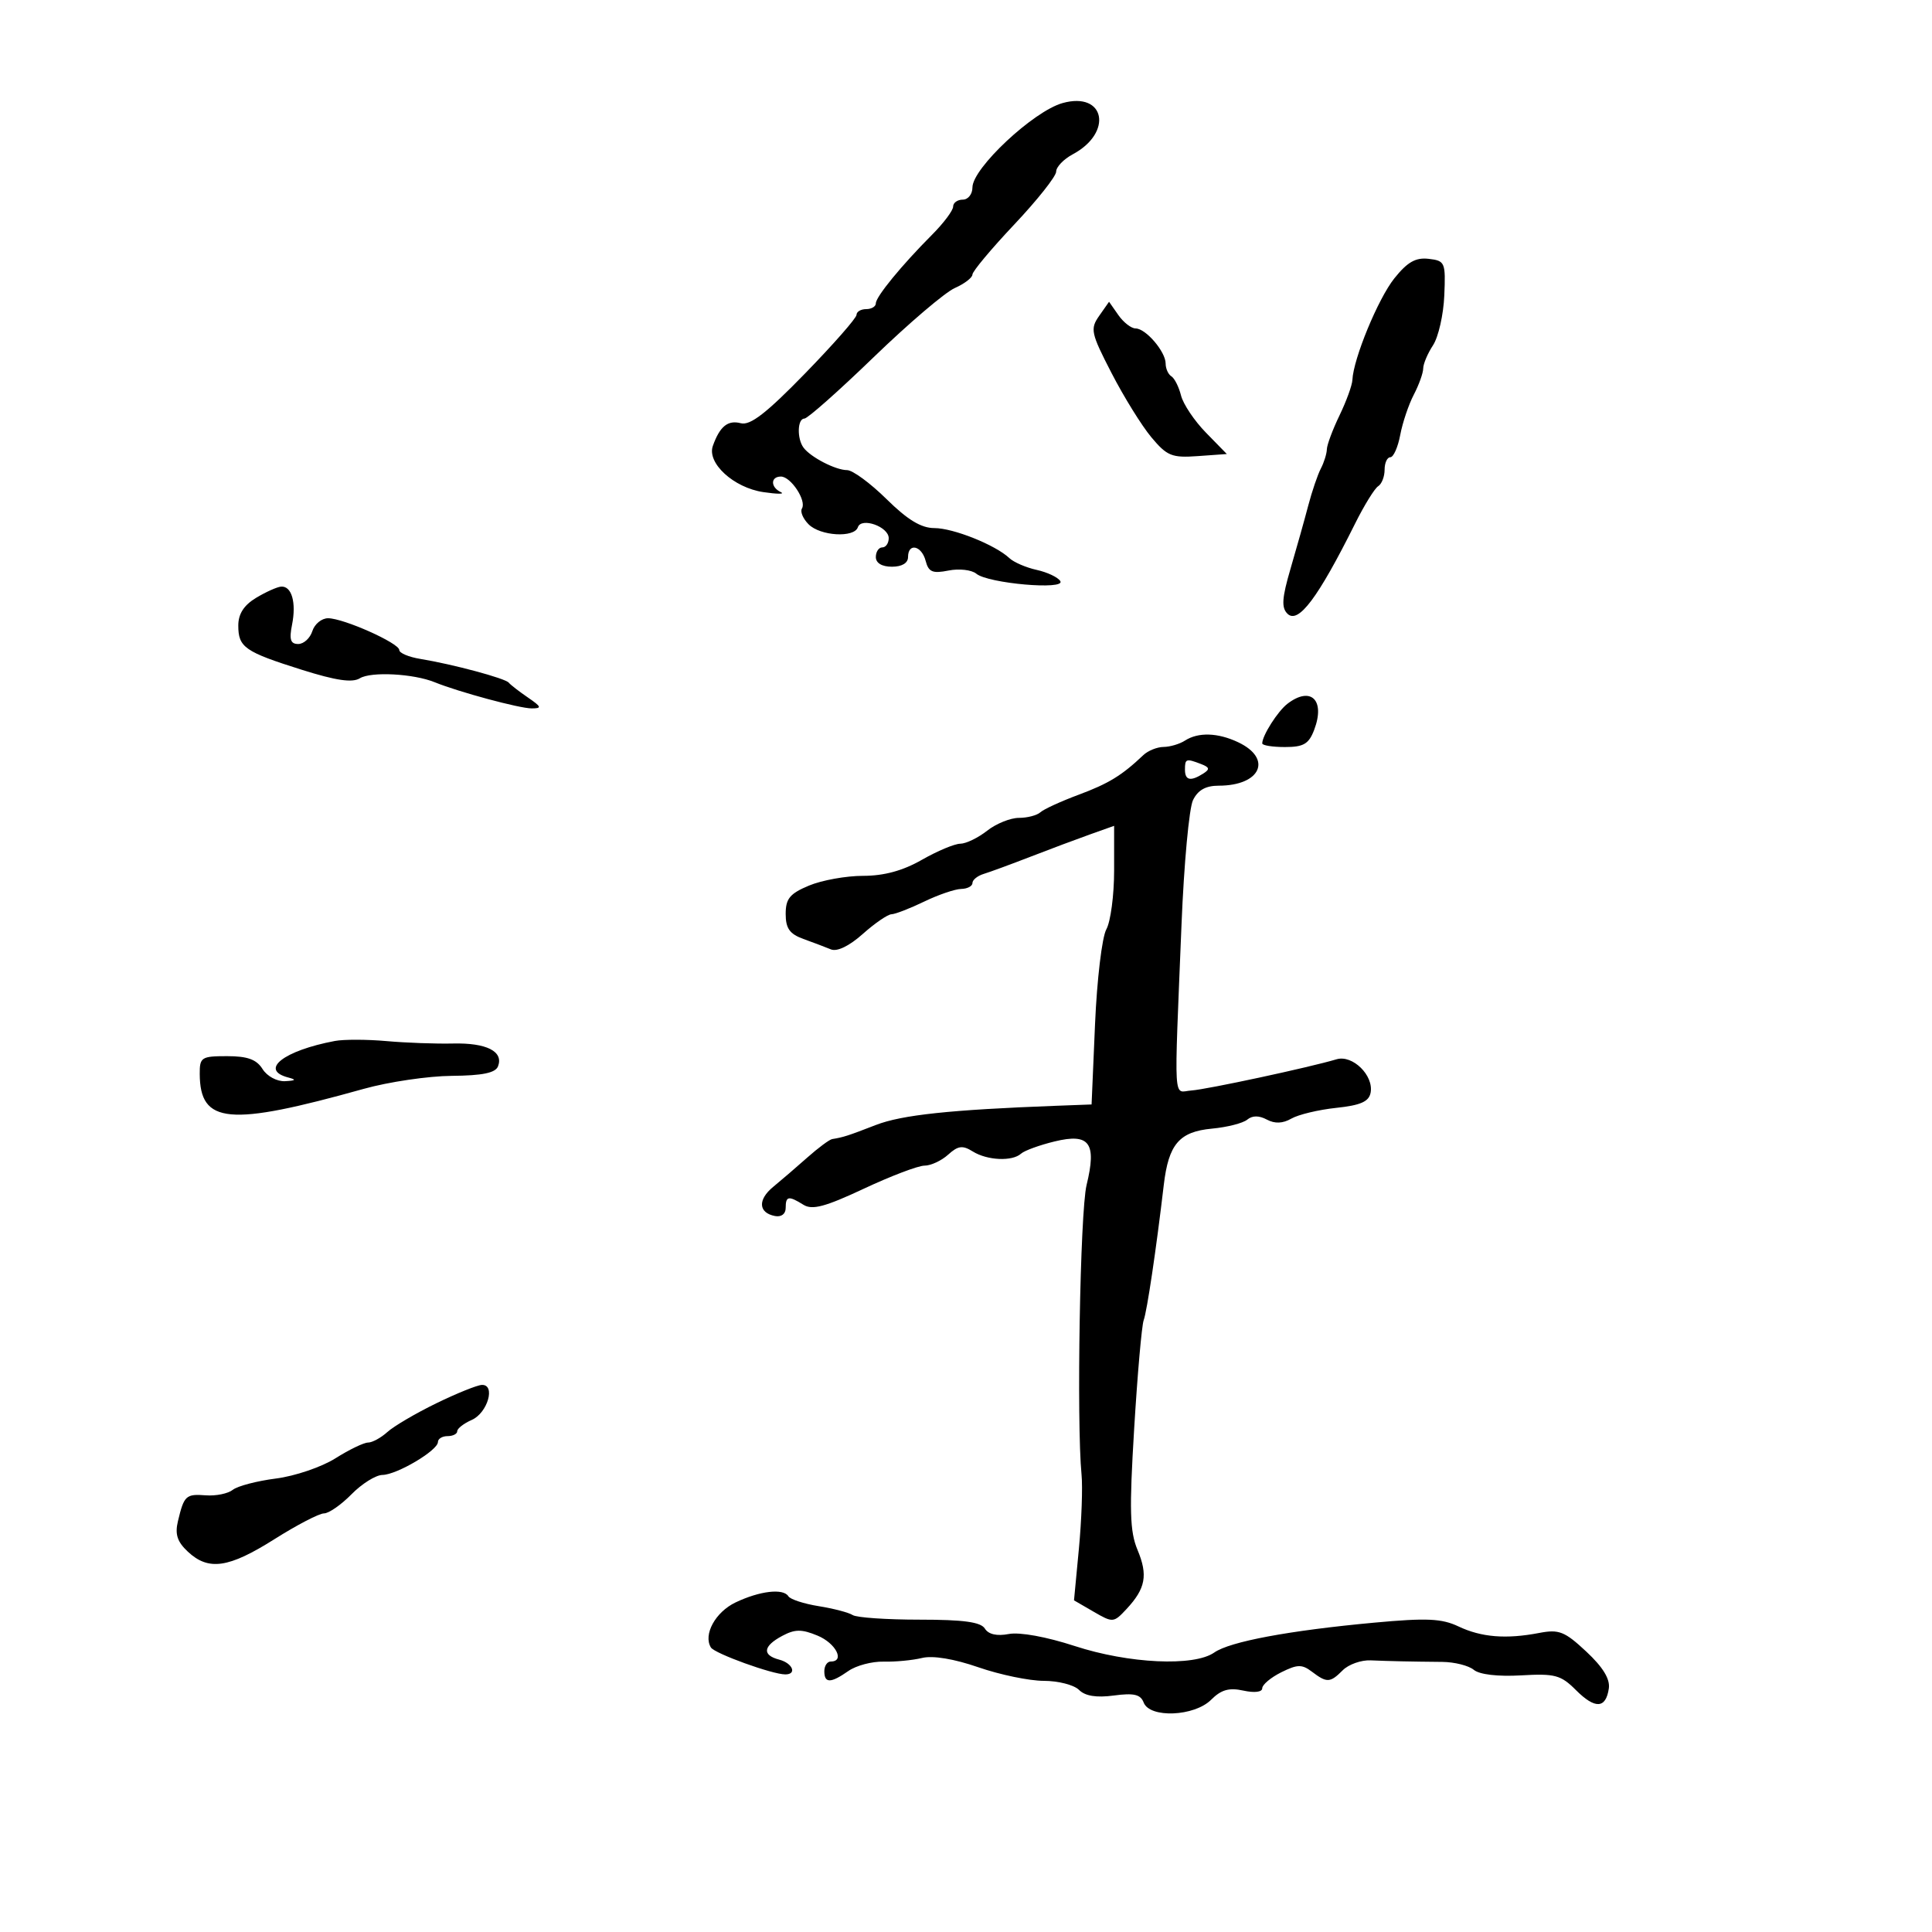 <svg xmlns="http://www.w3.org/2000/svg" width="300" height="300" viewBox="0 0 300 300" version="1.1">
	<path d="M 165 16.003 C 160.471 17.263, 151 26.127, 151 29.106 C 151 30.148, 150.325 31, 149.500 31 C 148.675 31, 148 31.488, 148 32.083 C 148 32.679, 146.537 34.634, 144.750 36.428 C 140.002 41.193, 136 46.075, 136 47.103 C 136 47.596, 135.325 48, 134.500 48 C 133.675 48, 133 48.401, 133 48.891 C 133 49.381, 129.397 53.483, 124.994 58.006 C 118.991 64.173, 116.498 66.102, 115.031 65.718 C 113.018 65.192, 111.773 66.201, 110.691 69.238 C 109.742 71.903, 113.928 75.734, 118.535 76.416 C 120.716 76.739, 121.938 76.740, 121.250 76.418 C 119.628 75.659, 119.634 74, 121.259 74 C 122.805 74, 125.273 77.749, 124.525 78.960 C 124.226 79.443, 124.693 80.550, 125.562 81.419 C 127.382 83.239, 132.651 83.548, 133.211 81.867 C 133.743 80.272, 138 81.784, 138 83.567 C 138 84.355, 137.550 85, 137 85 C 136.450 85, 136 85.675, 136 86.500 C 136 87.433, 136.944 88, 138.500 88 C 140.056 88, 141 87.433, 141 86.500 C 141 84.240, 143.109 84.700, 143.736 87.097 C 144.188 88.827, 144.808 89.088, 147.285 88.593 C 148.936 88.263, 150.880 88.486, 151.606 89.088 C 153.428 90.600, 165.526 91.660, 164.642 90.230 C 164.276 89.638, 162.628 88.857, 160.978 88.495 C 159.329 88.133, 157.422 87.311, 156.740 86.668 C 154.562 84.616, 148.027 82, 145.078 82 C 143.038 82, 140.921 80.716, 137.659 77.500 C 135.149 75.025, 132.392 73, 131.534 73 C 129.751 73, 125.857 70.986, 124.765 69.500 C 123.729 68.090, 123.822 65, 124.900 65 C 125.395 65, 130.233 60.714, 135.650 55.476 C 141.068 50.238, 146.738 45.403, 148.250 44.732 C 149.762 44.061, 151 43.114, 151 42.627 C 151 42.141, 153.925 38.643, 157.500 34.853 C 161.075 31.063, 164 27.372, 164 26.650 C 164 25.928, 165.160 24.717, 166.577 23.959 C 172.872 20.590, 171.598 14.167, 165 16.003 M 216.506 43.232 C 213.990 46.386, 210.145 55.701, 209.999 59 C 209.962 59.825, 209.063 62.300, 208 64.500 C 206.937 66.700, 206.053 69.069, 206.034 69.764 C 206.015 70.459, 205.594 71.809, 205.097 72.764 C 204.601 73.719, 203.723 76.300, 203.145 78.500 C 202.568 80.700, 201.330 85.109, 200.396 88.298 C 199.060 92.855, 198.957 94.353, 199.915 95.298 C 201.589 96.949, 204.657 92.862, 210.416 81.308 C 211.839 78.452, 213.453 75.838, 214.002 75.499 C 214.551 75.160, 215 74.009, 215 72.941 C 215 71.873, 215.400 71, 215.889 71 C 216.377 71, 217.069 69.444, 217.426 67.542 C 217.783 65.640, 218.730 62.828, 219.531 61.292 C 220.332 59.757, 220.990 57.922, 220.994 57.215 C 220.997 56.508, 221.684 54.886, 222.519 53.611 C 223.355 52.336, 224.142 48.864, 224.269 45.896 C 224.490 40.729, 224.387 40.487, 221.839 40.192 C 219.817 39.958, 218.536 40.689, 216.506 43.232 M 170.680 49.046 C 169.256 51.079, 169.393 51.710, 172.613 57.952 C 174.519 61.647, 177.298 66.127, 178.789 67.908 C 181.219 70.811, 181.966 71.113, 186 70.823 L 190.500 70.500 187.250 67.173 C 185.462 65.343, 183.725 62.751, 183.389 61.413 C 183.053 60.076, 182.378 58.734, 181.889 58.432 C 181.400 58.129, 181 57.239, 181 56.452 C 181 54.606, 177.915 51, 176.334 51 C 175.663 51, 174.461 50.068, 173.663 48.929 L 172.213 46.858 170.680 49.046 M 39.752 92.841 C 37.873 93.975, 37.003 95.332, 37.002 97.128 C 36.999 100.517, 37.993 101.209, 46.872 104.006 C 52.163 105.674, 54.703 106.046, 55.872 105.326 C 57.614 104.253, 64.210 104.599, 67.500 105.937 C 71.232 107.455, 80.667 110, 82.560 110 C 84.175 110, 84.091 109.758, 81.973 108.308 C 80.613 107.377, 79.275 106.341, 79 106.004 C 78.446 105.326, 70.306 103.141, 65.250 102.313 C 63.462 102.021, 62 101.401, 62 100.937 C 62 99.866, 53.341 96, 50.940 96 C 49.947 96, 48.849 96.900, 48.500 98 C 48.151 99.100, 47.164 100, 46.308 100 C 45.112 100, 44.889 99.306, 45.348 97.011 C 46.039 93.557, 45.290 90.960, 43.643 91.091 C 43.014 91.142, 41.263 91.929, 39.752 92.841 M 199.913 109.282 C 198.406 110.439, 196 114.222, 196 115.434 C 196 115.745, 197.586 116, 199.525 116 C 202.425 116, 203.230 115.527, 204.066 113.328 C 205.823 108.705, 203.550 106.490, 199.913 109.282 M 184 115 C 183.175 115.533, 181.680 115.976, 180.679 115.985 C 179.677 115.993, 178.265 116.563, 177.540 117.250 C 174.209 120.411, 172.150 121.673, 167.500 123.403 C 164.750 124.426, 162.072 125.654, 161.550 126.131 C 161.027 126.609, 159.523 127, 158.208 127 C 156.892 127, 154.671 127.900, 153.273 129 C 151.874 130.100, 150.003 131.005, 149.115 131.012 C 148.227 131.019, 145.542 132.144, 143.148 133.512 C 140.182 135.208, 137.275 136, 134.020 136 C 131.393 136, 127.614 136.681, 125.622 137.513 C 122.644 138.758, 122 139.541, 122 141.916 C 122 144.159, 122.614 145.027, 124.750 145.800 C 126.263 146.347, 128.193 147.078, 129.040 147.424 C 129.986 147.810, 131.888 146.885, 133.970 145.026 C 135.835 143.362, 137.842 141.985, 138.430 141.966 C 139.019 141.947, 141.300 141.063, 143.500 140 C 145.700 138.937, 148.287 138.053, 149.250 138.034 C 150.213 138.015, 151 137.602, 151 137.117 C 151 136.631, 151.787 135.994, 152.750 135.701 C 153.713 135.408, 156.975 134.209, 160 133.036 C 163.025 131.863, 167.188 130.303, 169.250 129.569 L 173 128.234 173 135.183 C 173 139.005, 172.455 143.114, 171.788 144.316 C 171.122 145.517, 170.334 152.125, 170.038 159 L 169.500 171.500 164 171.706 C 147.530 172.324, 140.044 173.122, 136 174.689 C 131.684 176.362, 130.958 176.596, 129.223 176.875 C 128.795 176.944, 127.052 178.238, 125.348 179.750 C 123.645 181.262, 121.264 183.309, 120.058 184.298 C 117.636 186.284, 117.760 188.324, 120.333 188.823 C 121.320 189.015, 122 188.505, 122 187.573 C 122 185.714, 122.441 185.635, 124.764 187.080 C 126.128 187.928, 128.134 187.393, 134.135 184.580 C 138.334 182.611, 142.573 181, 143.556 181 C 144.539 181, 146.191 180.232, 147.227 179.294 C 148.766 177.902, 149.466 177.810, 151.042 178.794 C 153.292 180.199, 157.184 180.377, 158.550 179.138 C 159.072 178.664, 161.421 177.810, 163.769 177.240 C 169.190 175.923, 170.320 177.468, 168.723 184.014 C 167.716 188.141, 167.149 220.874, 167.943 229 C 168.132 230.925, 167.945 236.100, 167.529 240.500 L 166.771 248.500 169.827 250.272 C 172.811 252.002, 172.929 251.993, 174.929 249.845 C 177.890 246.668, 178.275 244.595, 176.636 240.672 C 175.434 237.795, 175.344 234.552, 176.112 221.848 C 176.622 213.407, 177.287 205.825, 177.590 205 C 178.111 203.584, 179.535 193.999, 180.710 184 C 181.455 177.664, 183.115 175.727, 188.202 175.252 C 190.549 175.034, 193.011 174.406, 193.671 173.858 C 194.462 173.202, 195.500 173.197, 196.712 173.846 C 197.959 174.513, 199.187 174.464, 200.526 173.694 C 201.612 173.069, 204.745 172.319, 207.490 172.029 C 211.274 171.628, 212.563 171.059, 212.827 169.676 C 213.338 166.999, 210.022 163.745, 207.539 164.486 C 203.315 165.748, 187.400 169.169, 185 169.331 C 182.140 169.524, 182.305 172.302, 183.468 143.500 C 183.846 134.150, 184.646 125.487, 185.246 124.250 C 186.005 122.686, 187.221 122, 189.235 122 C 195.769 122, 197.646 117.797, 192.249 115.250 C 189.096 113.761, 186.059 113.669, 184 115 M 184 119.500 C 184 121.183, 184.863 121.373, 186.834 120.124 C 187.898 119.449, 187.831 119.149, 186.502 118.639 C 184.175 117.746, 184 117.807, 184 119.500 M 52 161.641 C 44.047 163.139, 40.225 166.128, 44.750 167.311 C 46.072 167.656, 45.951 167.796, 44.258 167.884 C 43.005 167.949, 41.466 167.118, 40.768 166 C 39.836 164.509, 38.436 164, 35.259 164 C 31.276 164, 31.001 164.178, 31.015 166.750 C 31.059 174.540, 35.496 174.944, 56.500 169.072 C 60.350 167.996, 66.489 167.089, 70.143 167.058 C 74.934 167.016, 76.939 166.602, 77.334 165.573 C 78.218 163.267, 75.549 161.915, 70.351 162.036 C 67.683 162.098, 63.025 161.929, 60 161.659 C 56.975 161.390, 53.375 161.382, 52 161.641 M 67.734 217.909 C 64.563 219.455, 61.152 221.457, 60.155 222.360 C 59.158 223.262, 57.807 224, 57.151 224 C 56.496 224, 54.212 225.104, 52.074 226.453 C 49.937 227.802, 45.784 229.212, 42.844 229.586 C 39.905 229.960, 36.893 230.749, 36.150 231.338 C 35.408 231.928, 33.525 232.313, 31.966 232.194 C 28.865 231.958, 28.582 232.219, 27.631 236.204 C 27.143 238.245, 27.524 239.410, 29.181 240.954 C 32.389 243.943, 35.510 243.489, 42.617 239 C 46.101 236.800, 49.562 235, 50.309 235 C 51.056 235, 52.979 233.662, 54.583 232.028 C 56.188 230.393, 58.347 229.043, 59.382 229.028 C 61.634 228.995, 68 225.220, 68 223.918 C 68 223.413, 68.675 223, 69.500 223 C 70.325 223, 71 222.657, 71 222.237 C 71 221.818, 72.013 221.030, 73.250 220.487 C 75.720 219.403, 77 214.967, 74.820 215.050 C 74.094 215.077, 70.905 216.364, 67.734 217.909 M 114.221 248.823 C 111.085 250.317, 109.161 253.834, 110.391 255.823 C 110.969 256.759, 119.929 260, 121.938 260 C 123.795 260, 123.080 258.254, 121 257.710 C 118.310 257.007, 118.480 255.616, 121.450 254.027 C 123.439 252.962, 124.473 252.953, 126.950 253.979 C 129.792 255.157, 131.242 258, 129 258 C 128.450 258, 128 258.675, 128 259.500 C 128 261.405, 128.989 261.396, 131.744 259.466 C 132.949 258.623, 135.411 257.971, 137.217 258.017 C 139.023 258.063, 141.705 257.807, 143.178 257.448 C 144.851 257.040, 148.135 257.583, 151.932 258.897 C 155.274 260.054, 159.838 261, 162.075 261 C 164.313 261, 166.776 261.633, 167.551 262.408 C 168.505 263.362, 170.247 263.642, 172.961 263.278 C 176.072 262.861, 177.103 263.105, 177.589 264.371 C 178.532 266.829, 185.459 266.541, 188.065 263.935 C 189.623 262.377, 190.851 262.028, 193.065 262.514 C 194.794 262.894, 196 262.746, 196 262.153 C 196 261.599, 197.327 260.485, 198.949 259.675 C 201.451 258.427, 202.170 258.411, 203.699 259.570 C 206.041 261.346, 206.533 261.324, 208.505 259.353 C 209.411 258.447, 211.355 257.756, 212.826 257.819 C 215.849 257.947, 218.929 258.013, 223.952 258.059 C 225.850 258.076, 228.054 258.630, 228.849 259.290 C 229.732 260.023, 232.591 260.358, 236.190 260.151 C 241.453 259.847, 242.365 260.092, 244.707 262.434 C 247.684 265.412, 249.355 265.330, 249.818 262.183 C 250.034 260.719, 248.906 258.874, 246.318 256.458 C 242.956 253.319, 242.082 252.974, 239 253.565 C 233.858 254.551, 230.029 254.241, 226.465 252.550 C 223.869 251.319, 221.527 251.214, 213.401 251.964 C 200.173 253.186, 190.977 254.903, 188.548 256.604 C 185.403 258.807, 175.277 258.333, 166.876 255.591 C 162.495 254.161, 158.337 253.404, 156.642 253.728 C 154.793 254.082, 153.485 253.785, 152.929 252.887 C 152.297 251.866, 149.623 251.500, 142.785 251.500 C 137.678 251.500, 133.007 251.179, 132.405 250.787 C 131.802 250.394, 129.430 249.773, 127.132 249.405 C 124.835 249.038, 122.714 248.346, 122.419 247.869 C 121.637 246.604, 117.984 247.029, 114.221 248.823" stroke="none" fill="black" fill-rule="evenodd"/>
</svg>